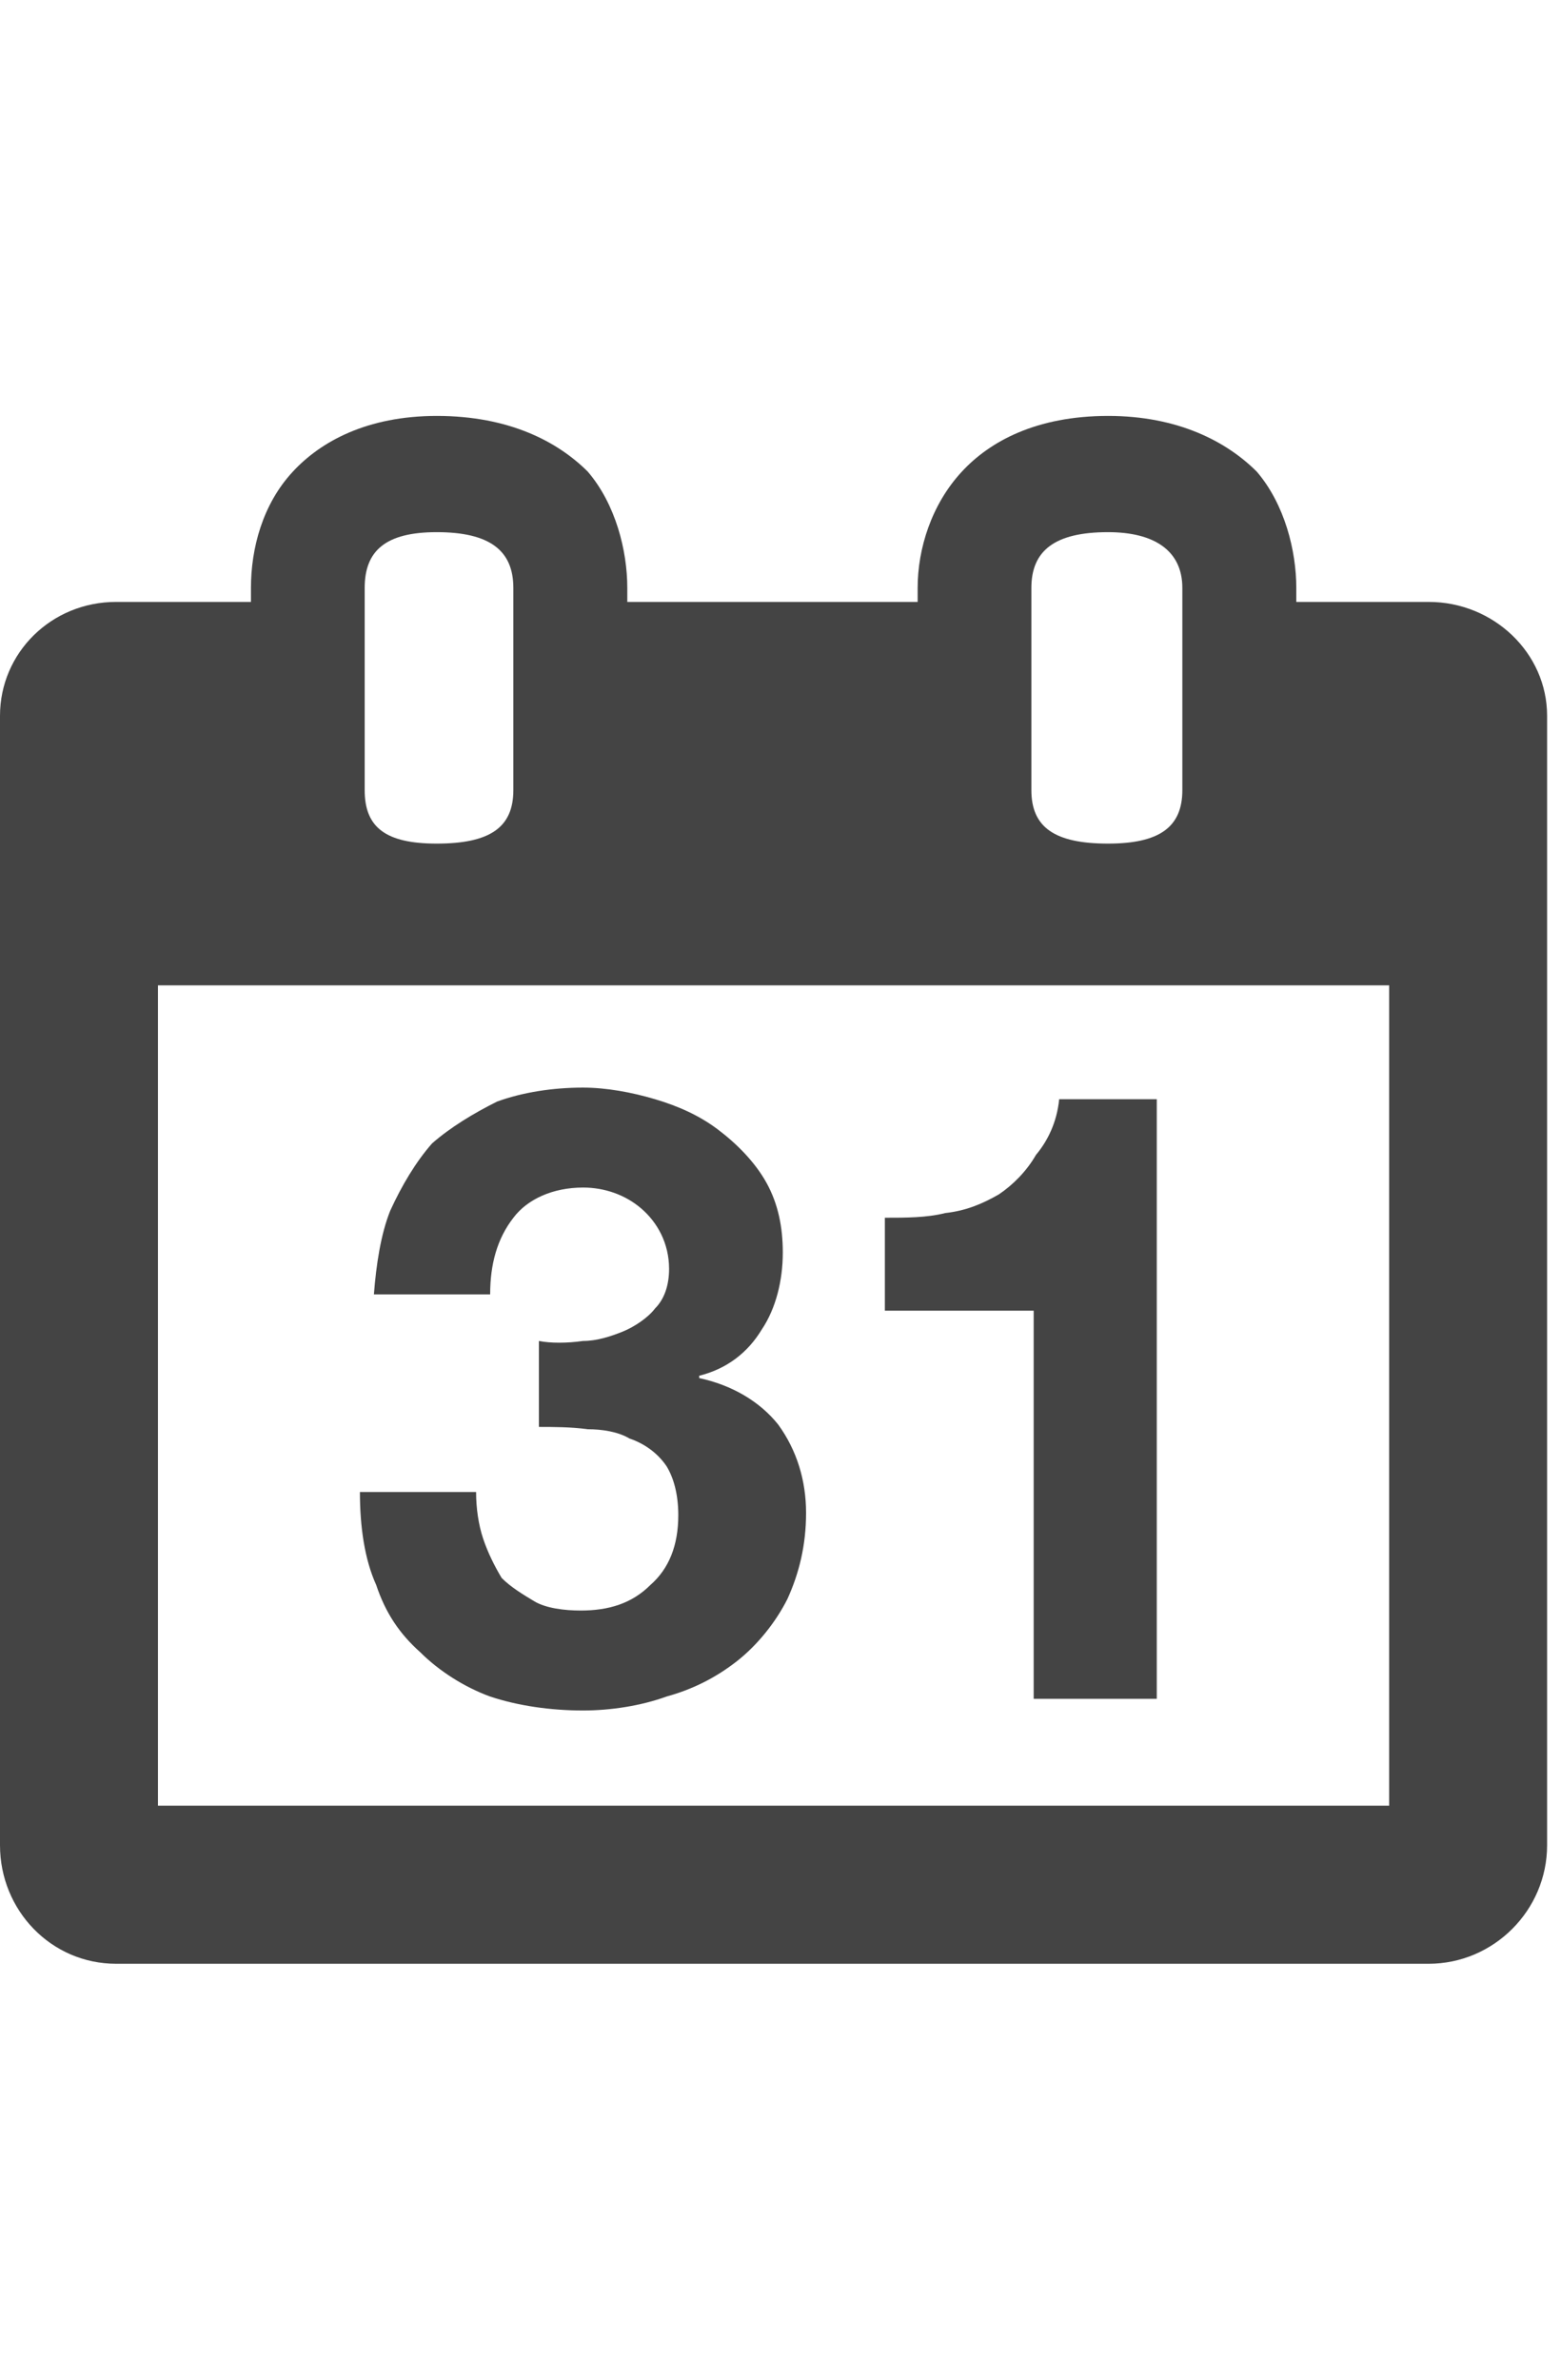 <?xml version="1.0" encoding="utf-8"?>
<!-- Generated by IcoMoon.io -->
<!DOCTYPE svg PUBLIC "-//W3C//DTD SVG 1.1//EN" "http://www.w3.org/Graphics/SVG/1.1/DTD/svg11.dtd">
<svg version="1.1" xmlns="http://www.w3.org/2000/svg" xmlns:xlink="http://www.w3.org/1999/xlink" width="21" height="32" viewBox="0 0 21 32">
<path fill="#444444" d="M17.438 8.094h1.781c0.875 0 1.594 0.688 1.594 1.531v15.188c0 0.875-0.719 1.594-1.594 1.594h-17.656c-0.875 0-1.563-0.719-1.563-1.594v-15.188c0-0.844 0.688-1.531 1.563-1.531h1.813v-0.188c0-0.531 0.156-1.125 0.563-1.563 0.375-0.406 1-0.75 1.938-0.75 0.969 0 1.625 0.344 2.031 0.75 0.375 0.438 0.531 1.063 0.531 1.563v0.188h3.906v-0.188c0-0.531 0.188-1.125 0.594-1.563 0.375-0.406 1-0.75 1.969-0.75 0.938 0 1.594 0.344 2 0.75 0.375 0.438 0.531 1.063 0.531 1.563v0.188zM6.906 10.625v-2.719c0-0.5-0.313-0.75-1.031-0.75-0.688 0-0.969 0.25-0.969 0.75v2.719c0 0.5 0.281 0.719 0.969 0.719 0.719 0 1.031-0.219 1.031-0.719zM15.906 10.625v-2.719c0-0.5-0.375-0.75-1-0.75-0.719 0-1.031 0.25-1.031 0.75v2.719c0 0.5 0.313 0.719 1.031 0.719 0.688 0 1-0.219 1-0.719zM2.125 24.281h16.563v-11.031h-16.563v11.031zM5.031 17.406h1.563c0-0.406 0.094-0.75 0.313-1.031 0.188-0.25 0.531-0.406 0.938-0.406 0.281 0 0.563 0.094 0.781 0.281s0.375 0.469 0.375 0.813c0 0.219-0.063 0.406-0.188 0.531-0.094 0.125-0.281 0.25-0.438 0.313s-0.344 0.125-0.531 0.125c-0.219 0.031-0.438 0.031-0.594 0v1.156c0.188 0 0.438 0 0.656 0.031 0.188 0 0.406 0.031 0.563 0.125 0.188 0.063 0.375 0.188 0.5 0.375 0.094 0.156 0.156 0.375 0.156 0.656 0 0.406-0.125 0.719-0.375 0.938-0.25 0.25-0.563 0.344-0.938 0.344-0.219 0-0.469-0.031-0.625-0.125s-0.313-0.188-0.438-0.313c-0.094-0.156-0.188-0.344-0.25-0.531s-0.094-0.406-0.094-0.625h-1.563c0 0.469 0.063 0.906 0.219 1.25 0.125 0.375 0.313 0.656 0.594 0.906 0.25 0.25 0.594 0.469 0.938 0.594 0.375 0.125 0.813 0.188 1.25 0.188 0.375 0 0.781-0.063 1.125-0.188 0.344-0.094 0.656-0.25 0.938-0.469s0.531-0.531 0.688-0.844c0.156-0.344 0.25-0.719 0.25-1.156s-0.125-0.844-0.375-1.188c-0.25-0.313-0.625-0.531-1.063-0.625v-0.031c0.375-0.094 0.656-0.313 0.844-0.625 0.188-0.281 0.281-0.656 0.281-1.031 0-0.344-0.063-0.656-0.219-0.938s-0.406-0.531-0.656-0.719-0.531-0.313-0.844-0.406-0.656-0.156-0.969-0.156c-0.406 0-0.813 0.063-1.156 0.188-0.313 0.156-0.625 0.344-0.875 0.563-0.219 0.25-0.406 0.563-0.563 0.906-0.125 0.313-0.188 0.719-0.219 1.125zM13.906 17.625v5.219h1.656v-8.063h-1.313c-0.031 0.313-0.156 0.563-0.313 0.75-0.125 0.219-0.313 0.406-0.5 0.531-0.219 0.125-0.438 0.219-0.719 0.25-0.25 0.063-0.531 0.063-0.813 0.063v1.25h2z"></path>
</svg>
